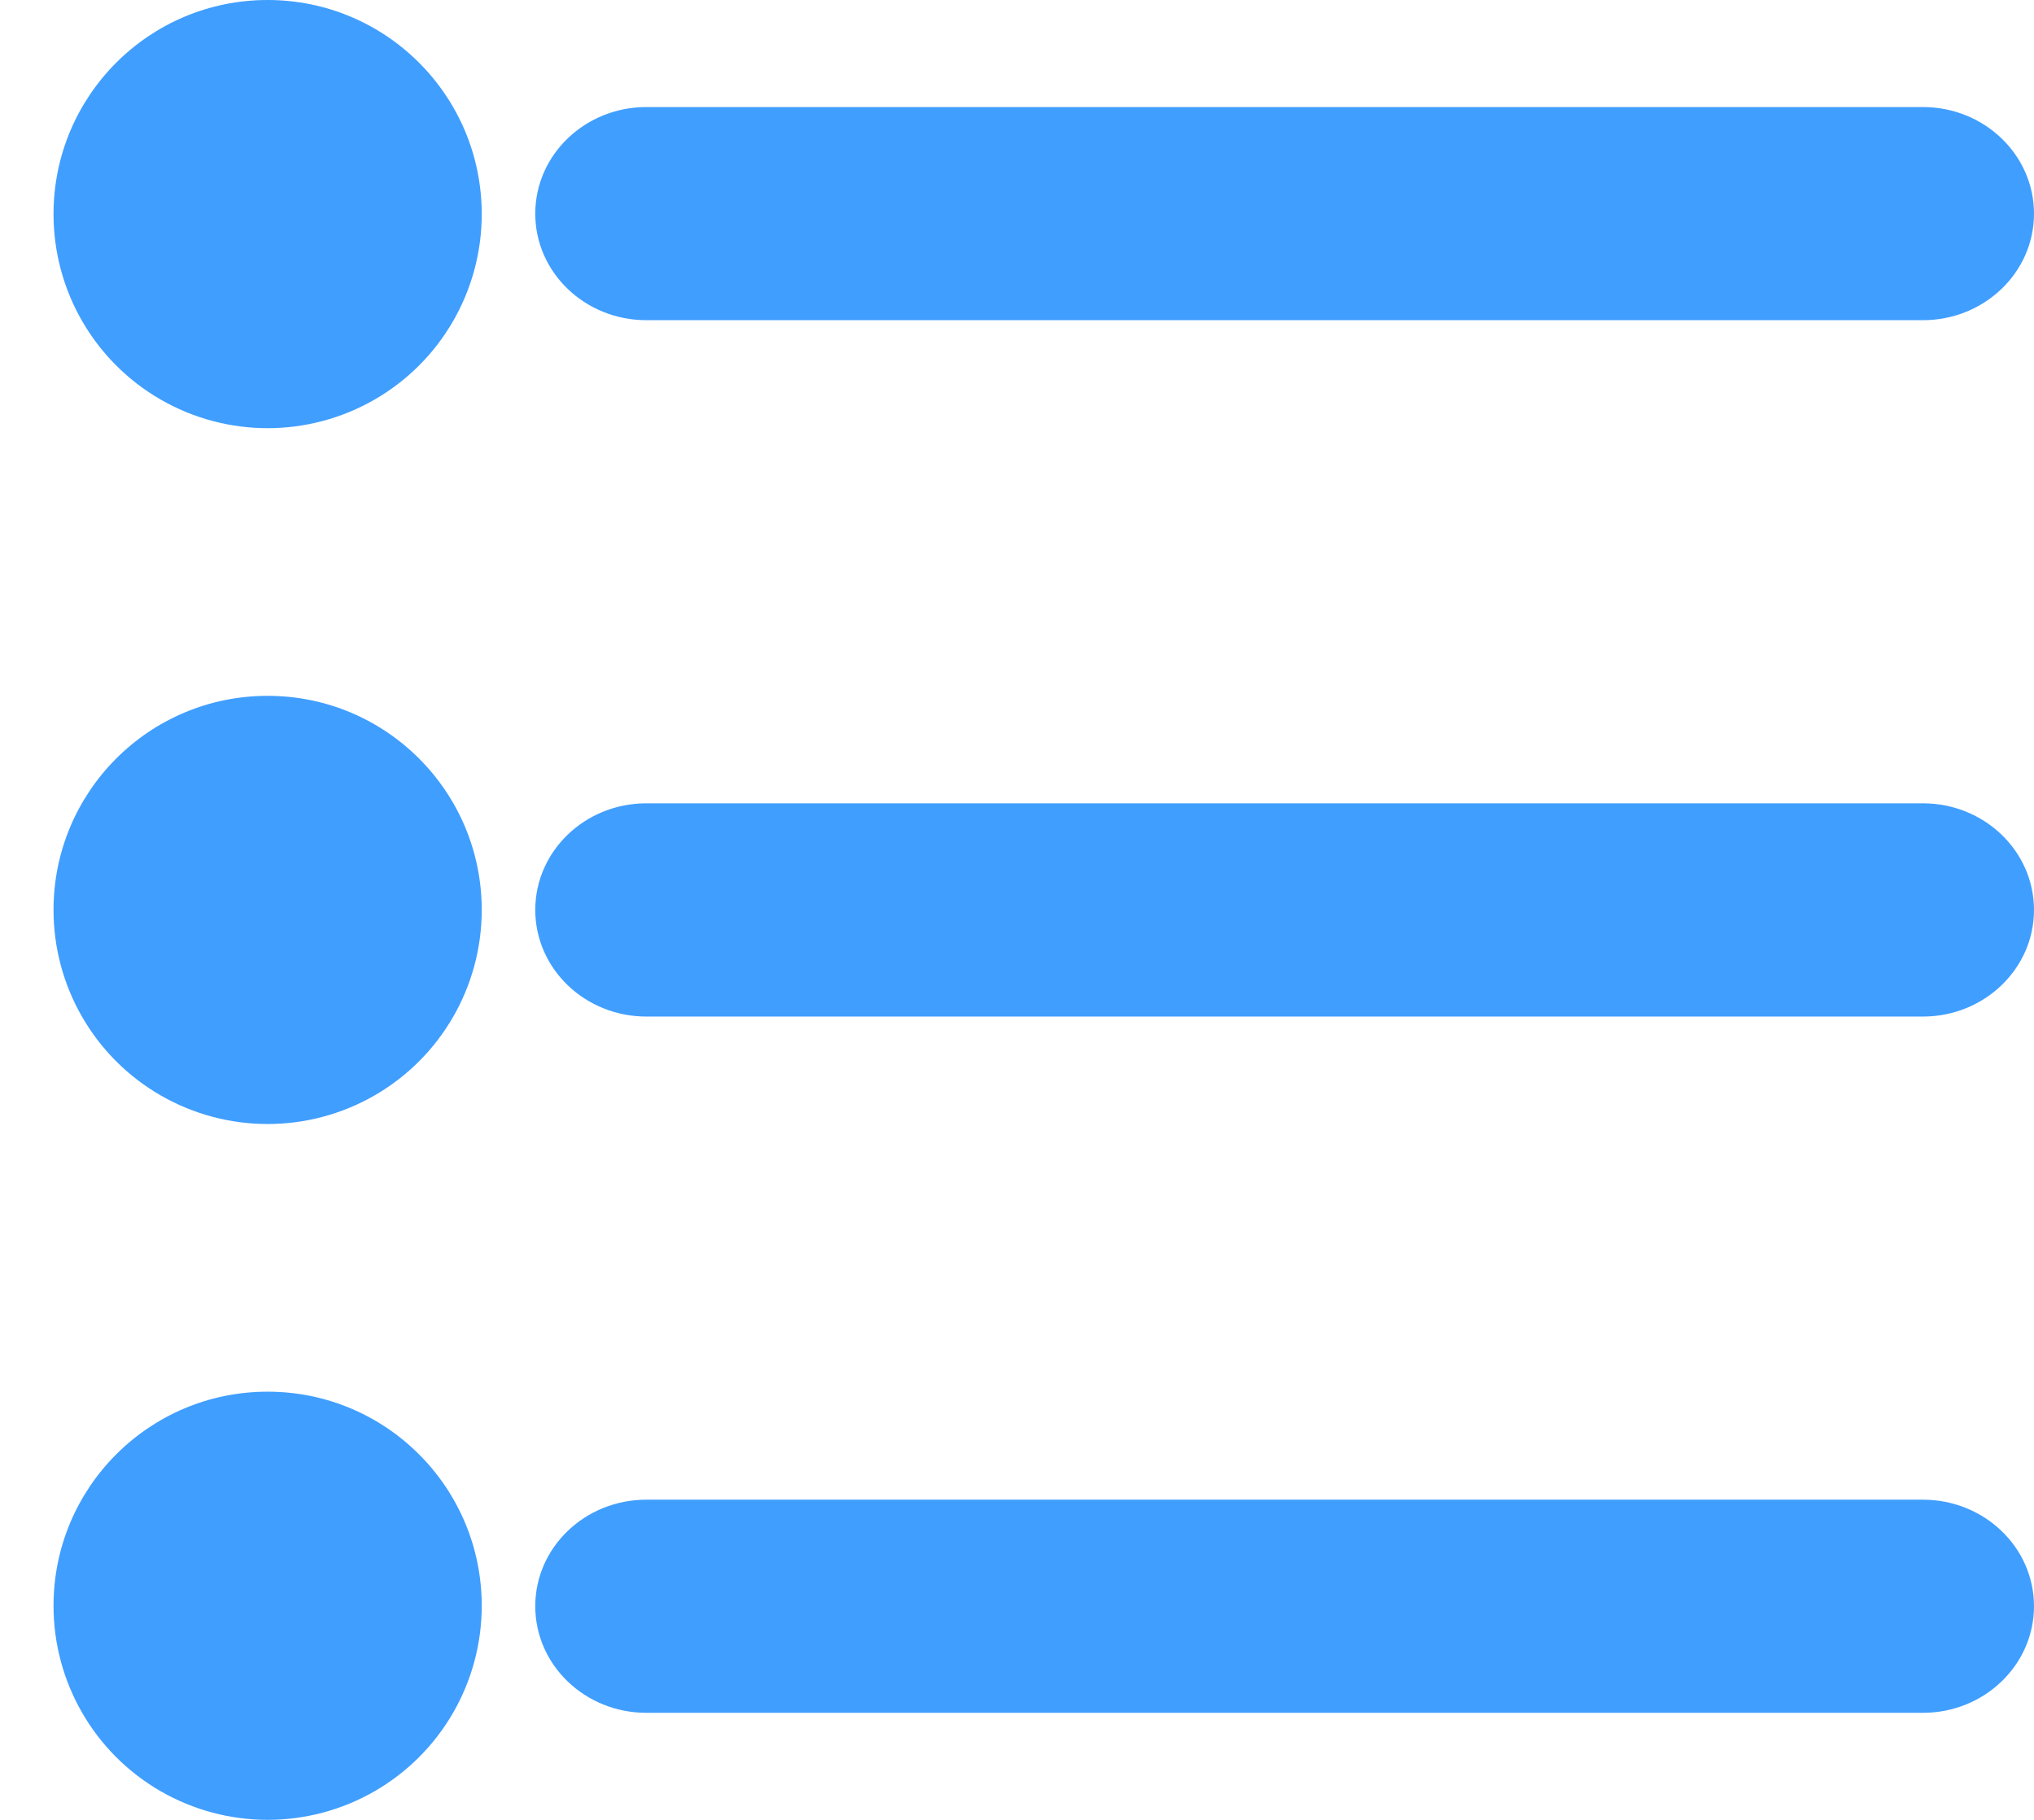 <?xml version="1.0" encoding="UTF-8"?>
<svg width="19px" height="17px" viewBox="0 0 19 17" version="1.1" xmlns="http://www.w3.org/2000/svg" xmlns:xlink="http://www.w3.org/1999/xlink">
    <!-- Generator: Sketch 63.1 (92452) - https://sketch.com -->
    <title>更多</title>
    <desc>Created with Sketch.</desc>
    <g id="页面-1" stroke="none" stroke-width="1" fill="none" fill-rule="evenodd">
        <g id="大tab" transform="translate(-1780, -242)" fill="#409EFF" fill-rule="nonzero">
            <g id="更多" transform="translate(1780, 242)">
                <path d="M6.038,2.991 L17.962,2.991 C18.535,2.991 19,2.546 19,1.996 C19,1.446 18.535,1 17.962,1 L6.038,1 C5.465,1 5,1.446 5,1.996 C5,2.546 5.465,2.991 6.038,2.991 L6.038,2.991 Z M17.962,7.504 L6.038,7.504 C5.465,7.504 5,7.95 5,8.5 C5,9.05 5.465,9.496 6.038,9.496 L17.962,9.496 C18.535,9.496 19,9.05 19,8.5 C19,7.95 18.535,7.504 17.962,7.504 L17.962,7.504 Z M17.962,14.009 L6.038,14.009 C5.465,14.009 5,14.454 5,15.004 C5,15.554 5.465,16 6.038,16 L17.962,16 C18.535,16 19,15.554 19,15.004 C19,14.454 18.535,14.009 17.962,14.009 L17.962,14.009 Z" id="形状"></path>
                <path d="M0.5,2 C0.5,2.715 0.881,3.375 1.5,3.732 C2.119,4.089 2.881,4.089 3.5,3.732 C4.119,3.375 4.5,2.715 4.5,2 C4.5,0.895 3.605,0 2.5,0 C1.395,0 0.5,0.895 0.5,2 L0.5,2 Z" id="路径"></path>
                <path d="M0.5,8.5 C0.5,9.215 0.881,9.875 1.5,10.232 C2.119,10.589 2.881,10.589 3.5,10.232 C4.119,9.875 4.5,9.215 4.5,8.5 C4.5,7.395 3.605,6.5 2.5,6.5 C1.395,6.5 0.5,7.395 0.5,8.5 Z" id="路径"></path>
                <path d="M0.5,15 C0.5,15.715 0.881,16.375 1.5,16.732 C2.119,17.089 2.881,17.089 3.5,16.732 C4.119,16.375 4.5,15.715 4.5,15 C4.5,13.895 3.605,13 2.5,13 C1.395,13 0.5,13.895 0.5,15 L0.5,15 Z" id="路径"></path>
            </g>
        </g>
    </g>
</svg>